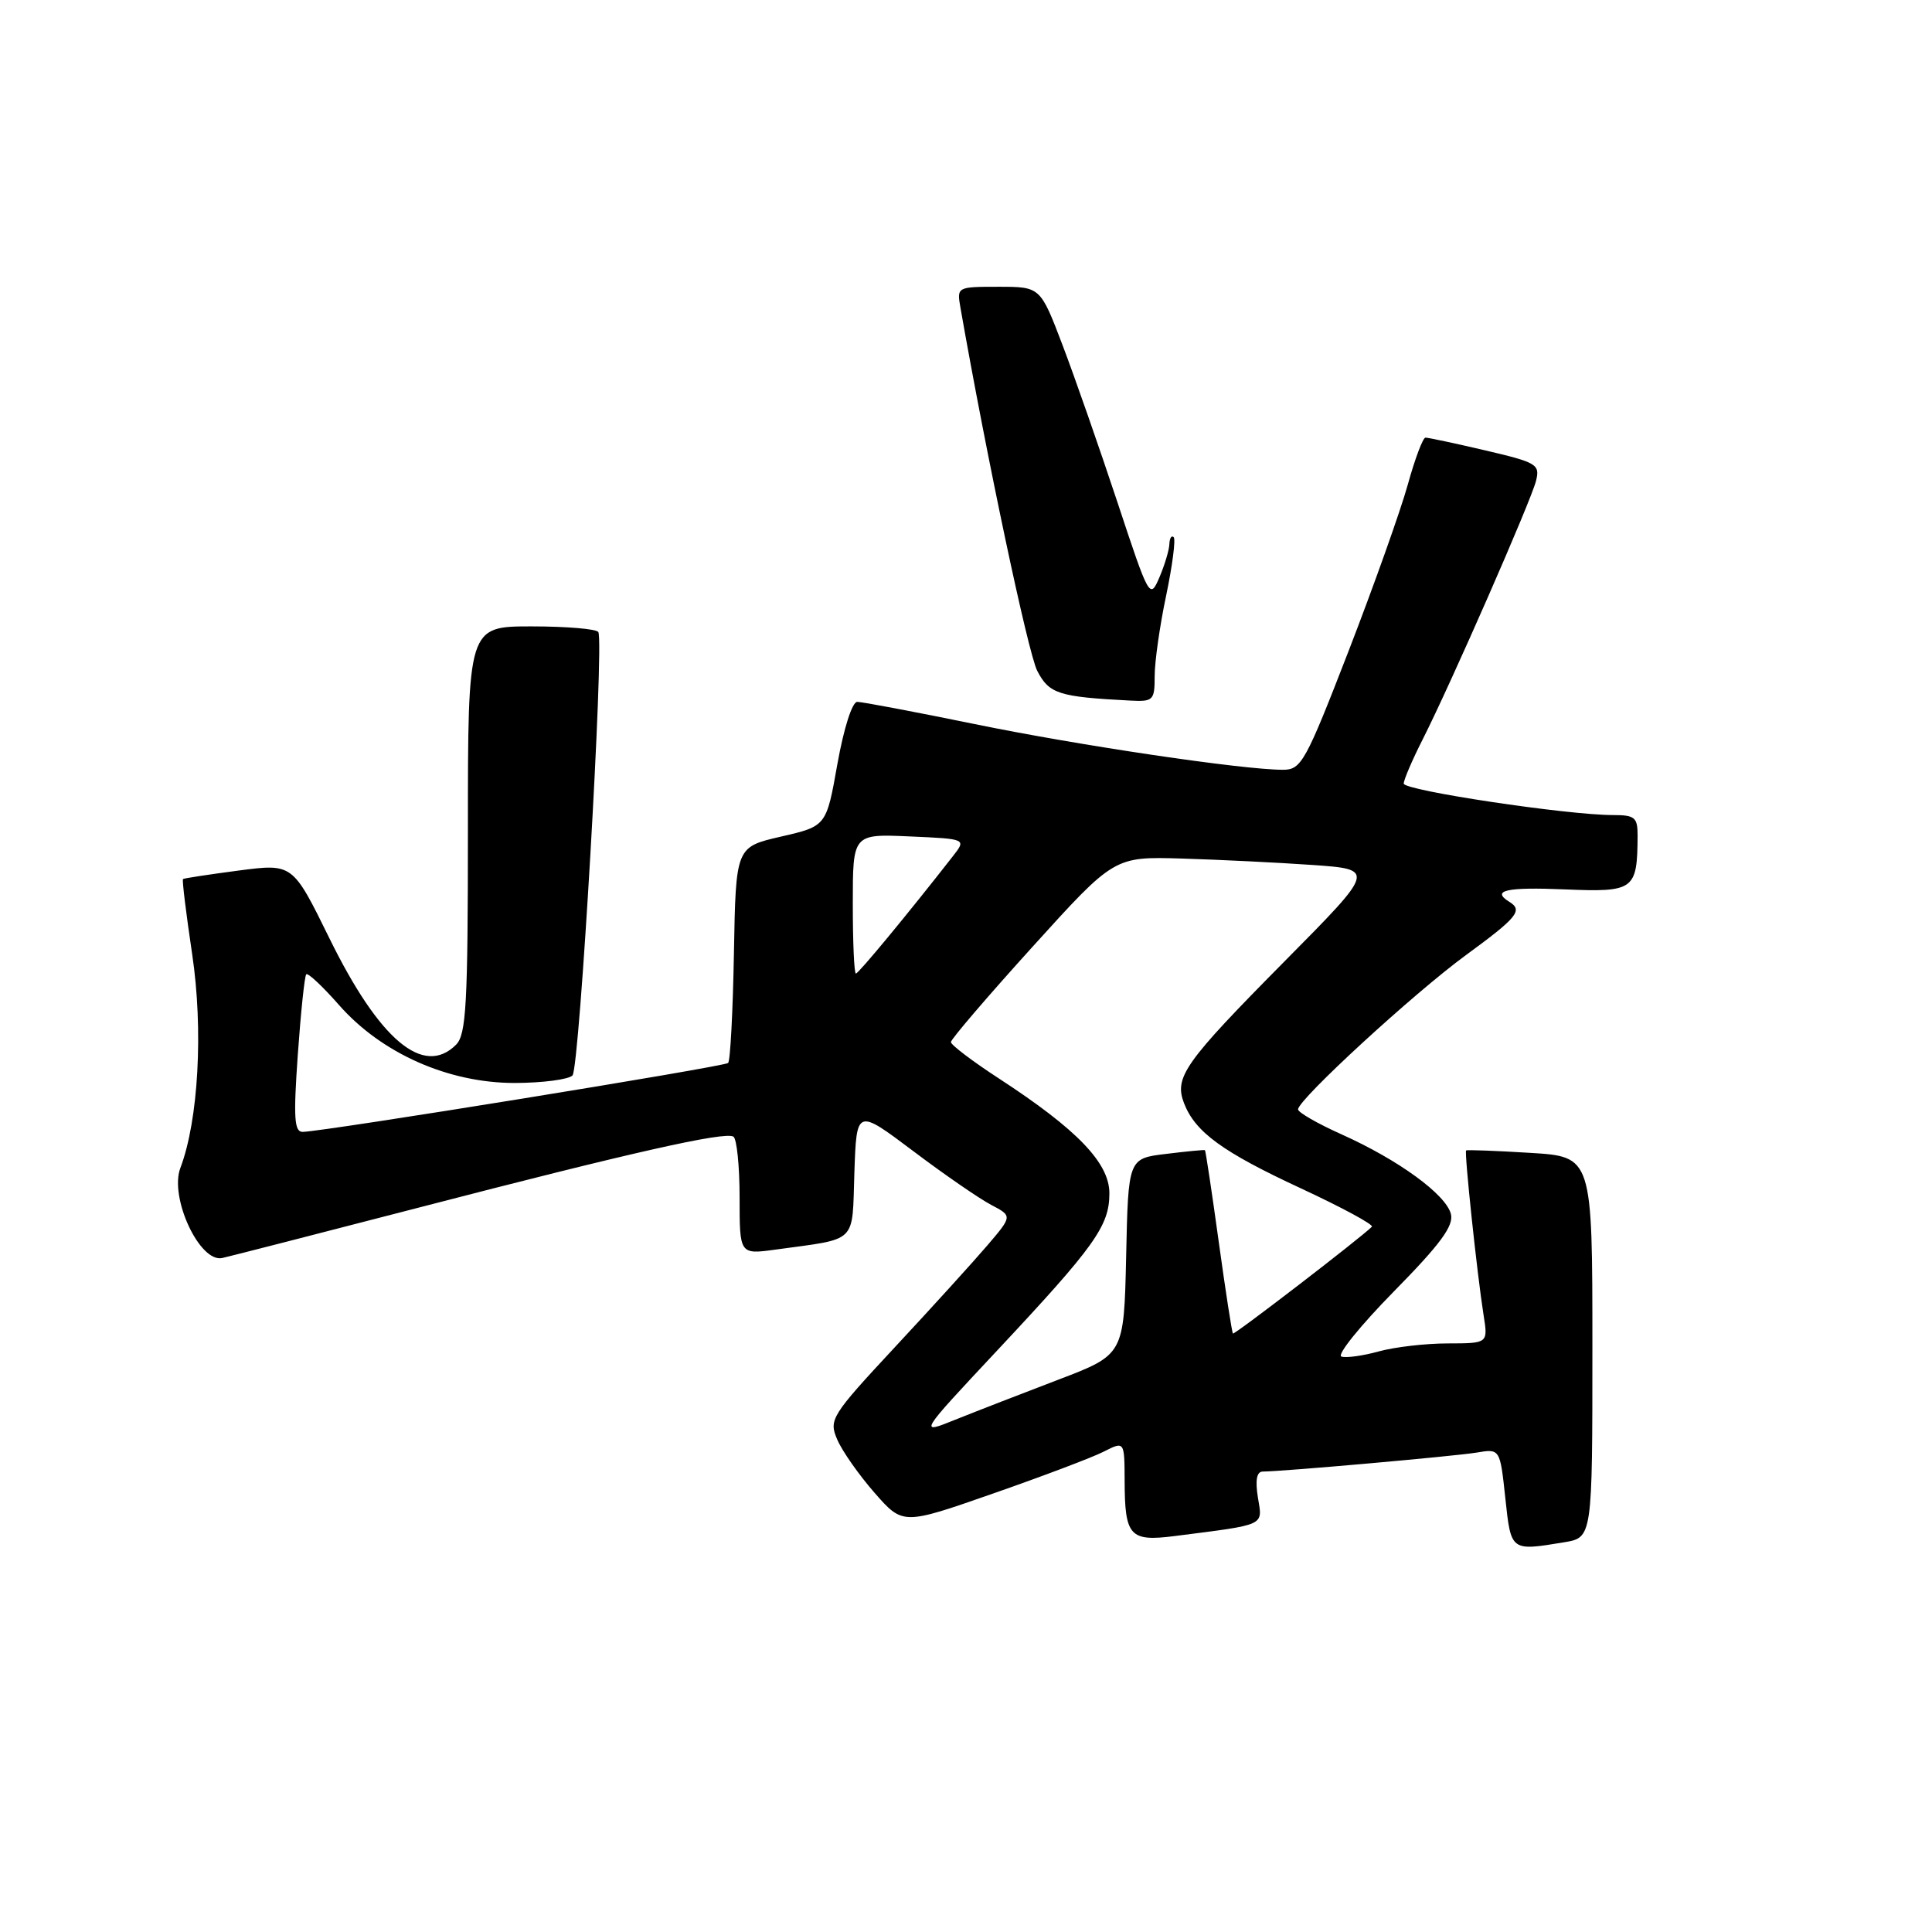 <?xml version="1.0" encoding="UTF-8" standalone="no"?>
<!DOCTYPE svg PUBLIC "-//W3C//DTD SVG 1.1//EN" "http://www.w3.org/Graphics/SVG/1.1/DTD/svg11.dtd" >
<svg xmlns="http://www.w3.org/2000/svg" xmlns:xlink="http://www.w3.org/1999/xlink" version="1.1" viewBox="0 0 256 256">
 <g >
 <path fill="currentColor"
d=" M 207.25 204.36 C 211.00 203.74 211.00 203.74 211.00 178.50 C 211.00 153.26 211.00 153.26 202.75 152.76 C 198.21 152.48 194.40 152.34 194.27 152.44 C 194.01 152.65 195.71 168.72 196.58 174.25 C 197.18 178.00 197.18 178.00 191.84 178.01 C 188.90 178.01 184.79 178.49 182.69 179.07 C 180.60 179.65 178.37 179.96 177.74 179.75 C 177.11 179.54 180.24 175.66 184.69 171.13 C 190.89 164.83 192.66 162.41 192.25 160.85 C 191.57 158.26 185.31 153.70 177.81 150.33 C 174.61 148.90 172.00 147.40 172.00 147.00 C 172.00 145.70 187.30 131.64 194.25 126.55 C 201.06 121.57 201.83 120.63 200.00 119.50 C 197.55 117.98 199.59 117.52 207.36 117.85 C 216.55 118.23 216.95 117.94 216.99 110.75 C 217.00 108.31 216.63 108.00 213.75 108.00 C 207.75 108.01 186.00 104.74 186.00 103.83 C 186.00 103.34 187.12 100.72 188.49 98.02 C 192.22 90.66 202.86 66.40 203.53 63.72 C 204.08 61.54 203.65 61.28 196.81 59.68 C 192.79 58.74 189.22 57.98 188.88 57.99 C 188.54 57.99 187.48 60.81 186.53 64.25 C 185.57 67.69 182.05 77.59 178.70 86.25 C 173.00 100.96 172.43 102.00 170.01 102.00 C 164.69 102.00 143.02 98.79 129.13 95.94 C 121.22 94.32 114.23 93.00 113.59 93.00 C 112.92 93.00 111.81 96.48 110.96 101.23 C 109.50 109.47 109.50 109.47 103.50 110.85 C 97.50 112.23 97.50 112.23 97.25 126.28 C 97.11 134.01 96.77 140.57 96.48 140.85 C 95.99 141.34 42.99 149.92 40.12 149.98 C 38.99 150.00 38.87 148.15 39.46 139.75 C 39.86 134.11 40.36 129.32 40.58 129.10 C 40.80 128.87 42.76 130.71 44.93 133.18 C 50.56 139.58 59.41 143.50 68.20 143.50 C 71.89 143.49 75.34 143.04 75.86 142.50 C 76.80 141.52 80.08 85.22 79.28 83.75 C 79.06 83.34 75.08 83.00 70.44 83.00 C 62.00 83.00 62.00 83.00 62.00 109.93 C 62.00 133.08 61.78 137.08 60.43 138.43 C 56.12 142.74 50.27 137.82 43.64 124.31 C 38.78 114.42 38.78 114.42 31.64 115.35 C 27.71 115.87 24.39 116.37 24.25 116.48 C 24.11 116.58 24.66 121.05 25.46 126.41 C 26.96 136.42 26.30 148.44 23.90 154.76 C 22.42 158.67 26.46 167.37 29.46 166.69 C 30.58 166.44 42.30 163.43 55.50 160.01 C 83.69 152.69 96.04 149.91 97.18 150.61 C 97.63 150.89 98.00 154.52 98.00 158.67 C 98.00 166.23 98.00 166.23 102.75 165.58 C 113.77 164.06 112.89 164.92 113.21 155.37 C 113.50 146.88 113.50 146.88 121.00 152.52 C 125.12 155.63 129.77 158.83 131.33 159.65 C 134.15 161.13 134.15 161.13 130.83 165.02 C 129.00 167.16 123.51 173.21 118.63 178.45 C 110.11 187.61 109.80 188.11 110.94 190.75 C 111.58 192.26 113.81 195.43 115.87 197.79 C 119.63 202.08 119.63 202.08 131.56 197.91 C 138.13 195.62 144.74 193.12 146.25 192.35 C 149.00 190.95 149.00 190.95 149.02 196.22 C 149.04 203.55 149.70 204.29 155.61 203.54 C 167.89 201.97 167.30 202.24 166.68 198.43 C 166.31 196.14 166.52 195.00 167.31 194.99 C 170.11 194.97 192.77 192.95 195.63 192.48 C 198.76 191.95 198.76 191.95 199.46 198.48 C 200.22 205.58 200.15 205.53 207.25 204.36 Z  M 153.00 89.57 C 153.00 87.68 153.68 82.88 154.52 78.92 C 155.35 74.95 155.80 71.47 155.52 71.18 C 155.23 70.90 154.98 71.30 154.95 72.08 C 154.93 72.86 154.33 74.85 153.63 76.50 C 152.36 79.45 152.27 79.27 148.05 66.50 C 145.68 59.35 142.42 50.01 140.80 45.75 C 137.85 38.00 137.85 38.00 132.31 38.00 C 126.82 38.00 126.78 38.02 127.26 40.75 C 130.72 60.50 136.23 86.54 137.44 88.89 C 139.02 91.94 140.27 92.34 149.75 92.83 C 152.82 92.99 153.00 92.81 153.00 89.57 Z  M 132.10 178.98 C 145.09 165.11 147.00 162.44 147.00 158.12 C 147.00 154.10 142.74 149.67 132.37 142.91 C 128.87 140.63 126.00 138.46 126.00 138.08 C 126.00 137.71 130.87 132.02 136.82 125.45 C 147.64 113.50 147.64 113.50 156.57 113.76 C 161.48 113.91 169.27 114.29 173.88 114.61 C 182.27 115.20 182.27 115.20 170.24 127.35 C 156.94 140.79 155.56 142.73 156.89 146.18 C 158.37 150.01 162.00 152.65 172.39 157.47 C 177.83 160.00 182.05 162.28 181.78 162.55 C 180.29 164.04 163.56 176.90 163.37 176.70 C 163.24 176.57 162.39 171.07 161.48 164.48 C 160.57 157.89 159.75 152.45 159.66 152.40 C 159.57 152.34 157.25 152.56 154.50 152.90 C 149.50 153.50 149.50 153.50 149.22 166.50 C 148.93 179.50 148.93 179.50 140.22 182.82 C 135.42 184.65 129.29 187.03 126.60 188.11 C 121.70 190.09 121.70 190.09 132.10 178.98 Z  M 113.00 119.75 C 113.00 110.50 113.00 110.50 120.52 110.83 C 128.05 111.16 128.05 111.16 126.28 113.43 C 120.26 121.14 113.76 129.00 113.41 129.00 C 113.18 129.00 113.00 124.84 113.00 119.75 Z "/>
</g>
</svg>